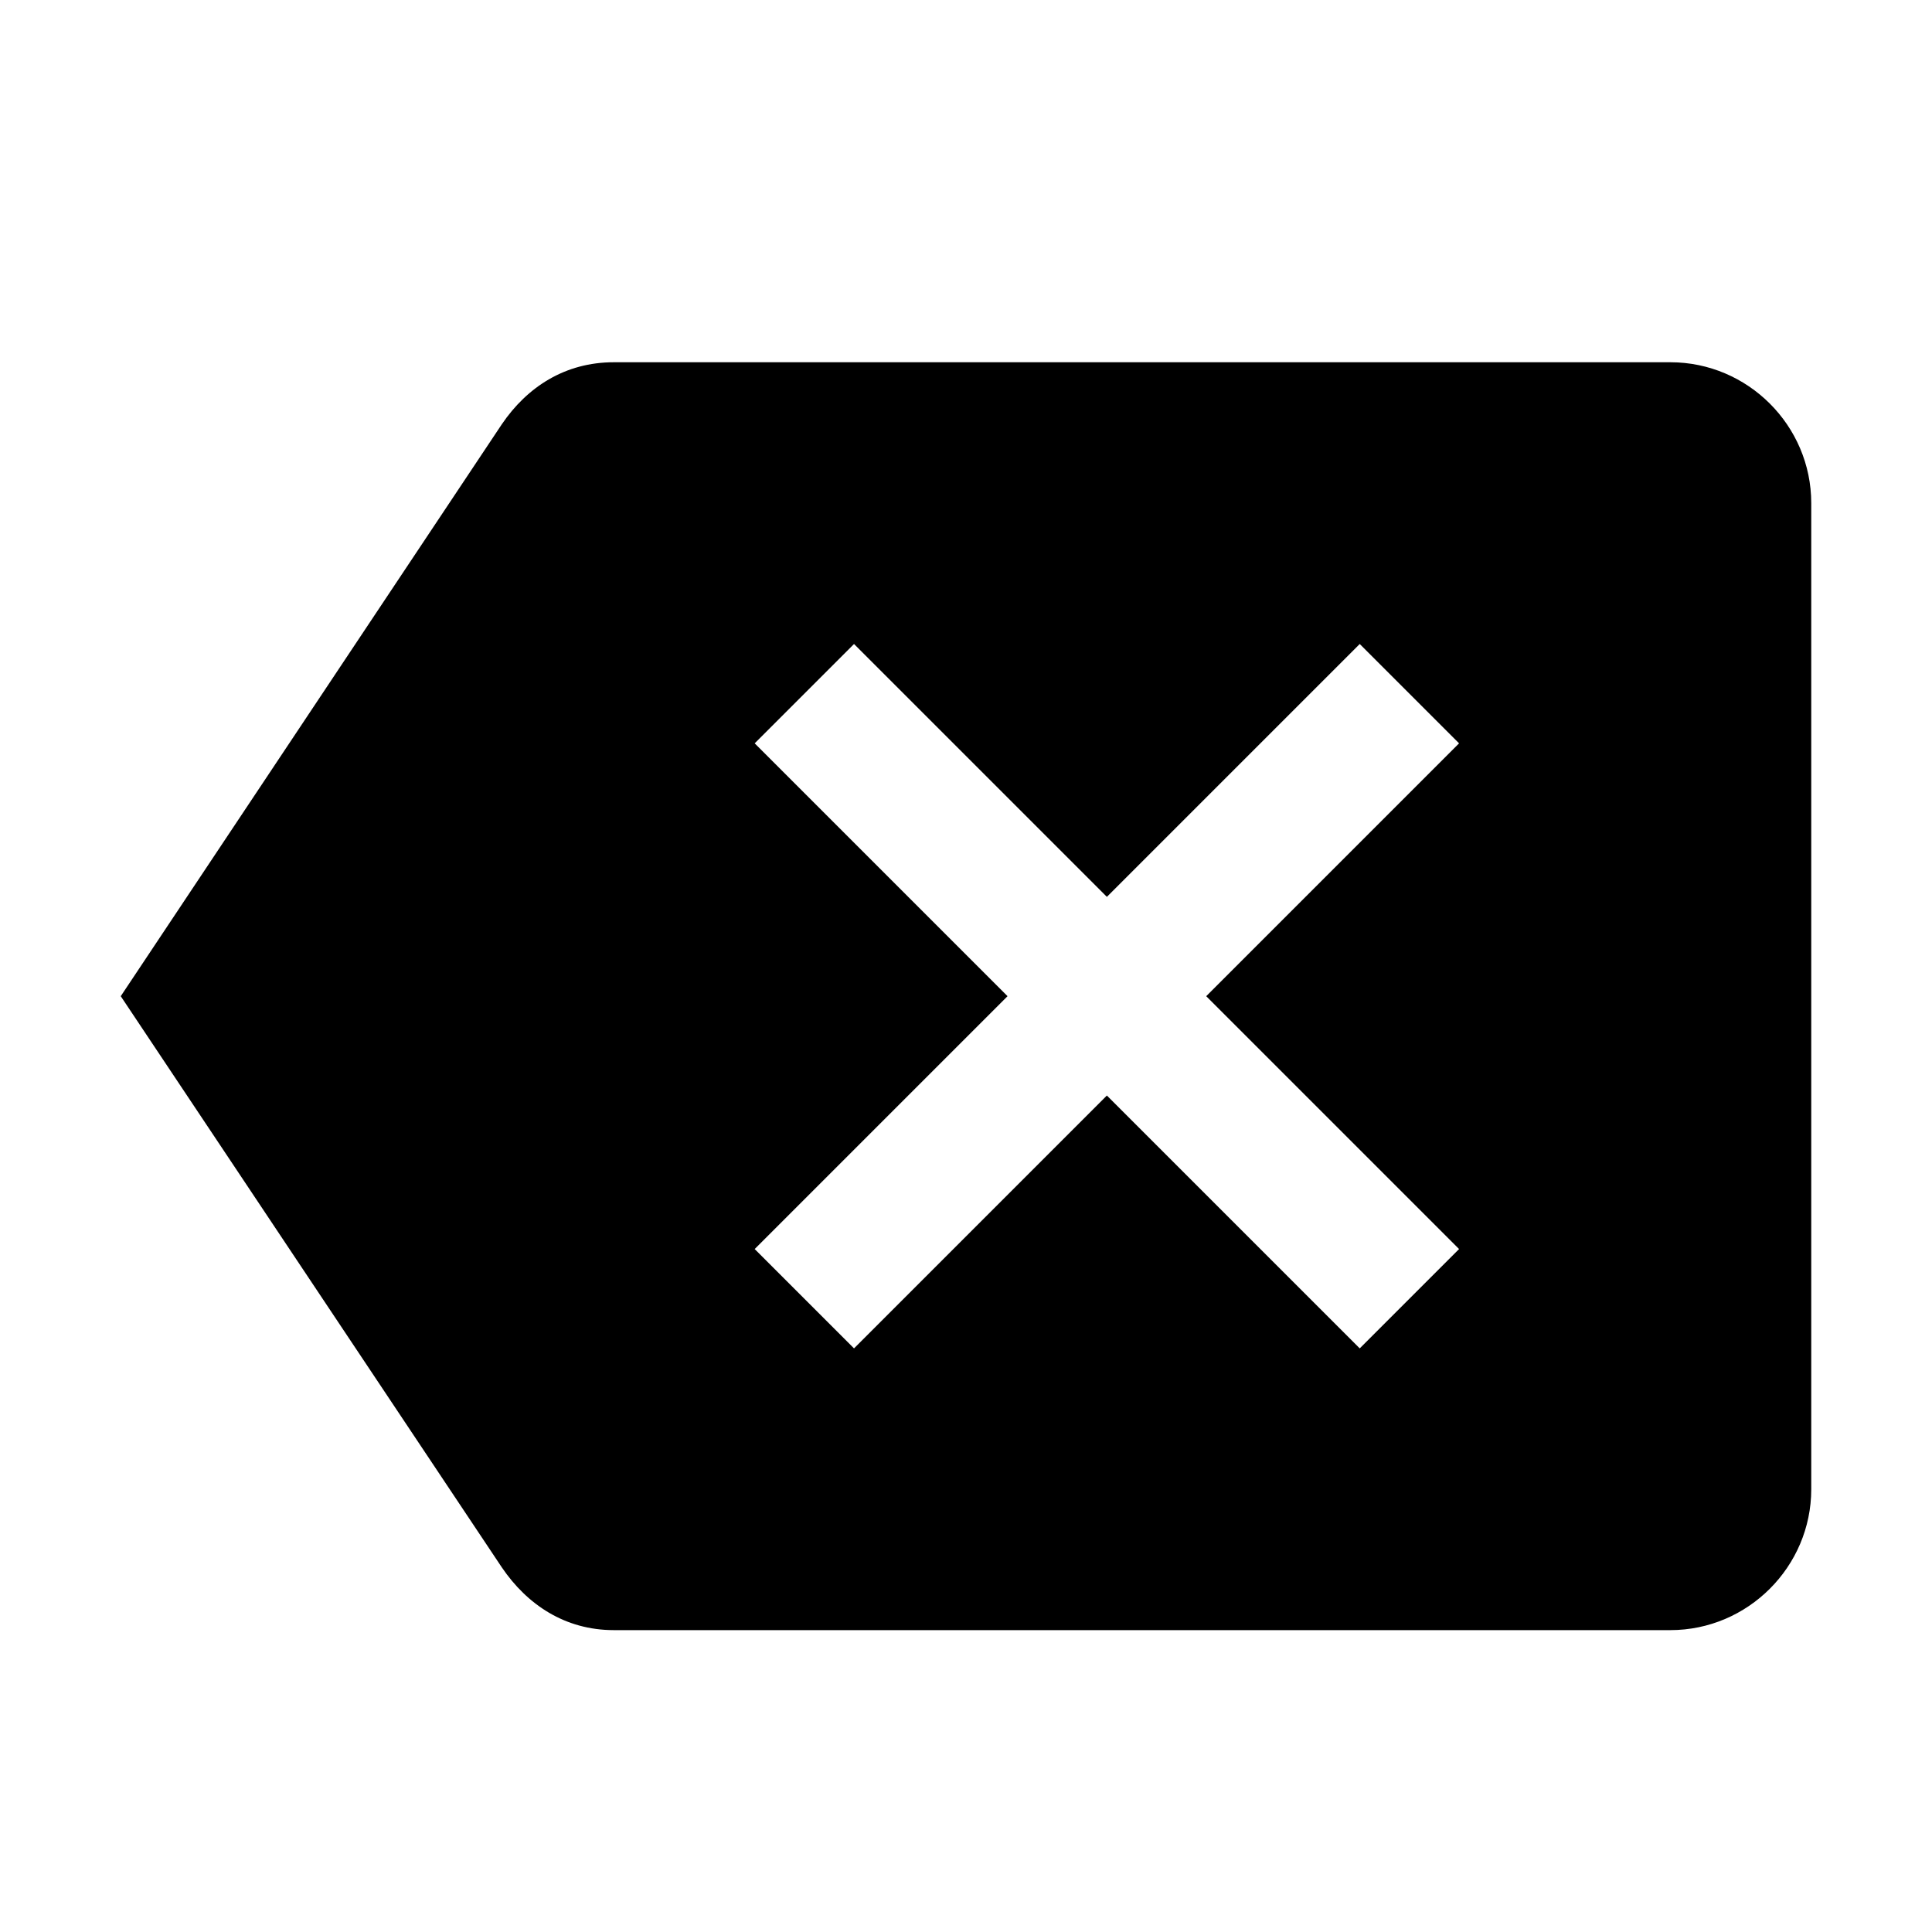 <svg viewBox="0 0 24 24" xmlns="http://www.w3.org/2000/svg" fill="currentColor"><path d="M20.75 4.5H7.625c-.604 0-1.076.306-1.391.77L1.5 12.375l4.734 7.096c.315.464.787.779 1.391.779H20.75c.962 0 1.75-.788 1.75-1.75V6.25c0-.963-.788-1.75-1.75-1.75zm-2.625 11.016-1.234 1.234-3.141-3.141-3.141 3.141-1.234-1.234 3.141-3.141-3.141-3.141L10.609 8l3.141 3.141L16.891 8l1.234 1.234-3.141 3.141 3.141 3.141z"/></svg>